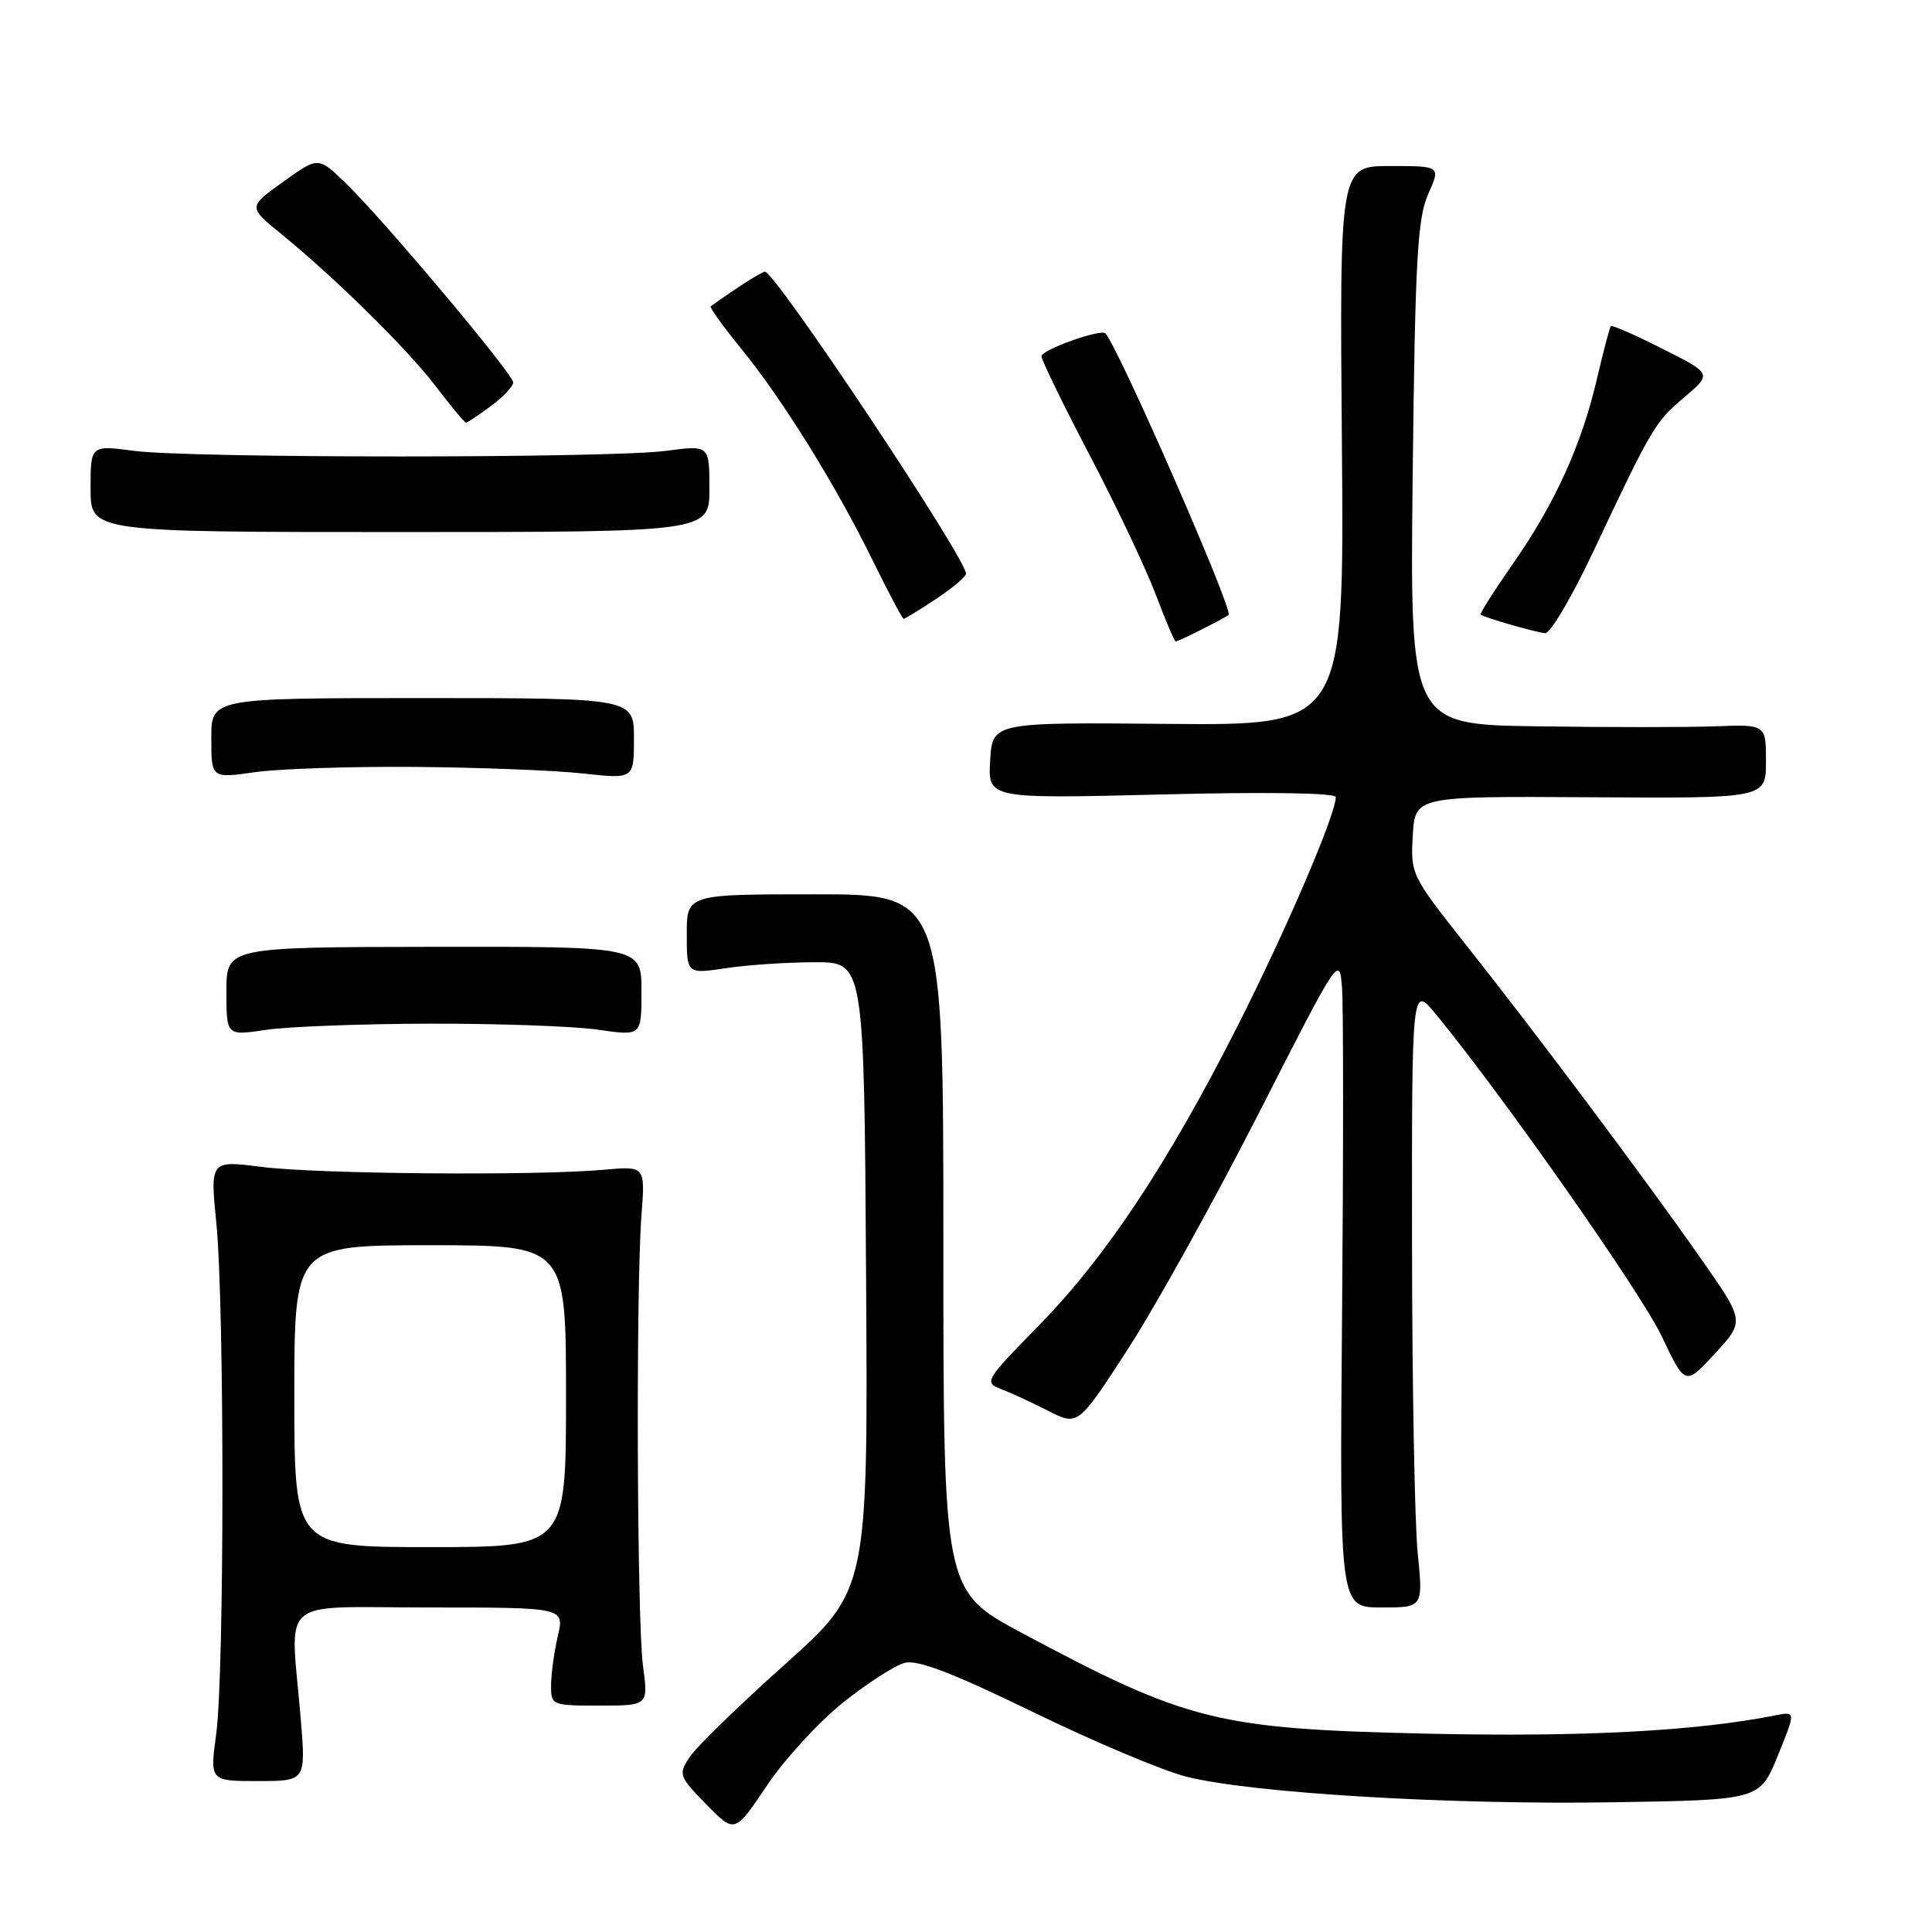 <?xml version="1.0" encoding="UTF-8" standalone="no"?>
<!DOCTYPE svg PUBLIC "-//W3C//DTD SVG 1.1//EN" "http://www.w3.org/Graphics/SVG/1.1/DTD/svg11.dtd" >
<svg xmlns="http://www.w3.org/2000/svg" xmlns:xlink="http://www.w3.org/1999/xlink" version="1.1" viewBox="0 0 256 256">
 <g >
 <path fill="currentColor"
d=" M 111.68 225.62 C 114.88 223.06 118.57 220.68 119.87 220.34 C 121.59 219.89 126.20 221.66 136.87 226.85 C 144.92 230.77 154.07 234.63 157.21 235.42 C 165.78 237.59 192.08 239.17 213.84 238.81 C 233.18 238.50 233.18 238.50 235.57 232.63 C 237.96 226.76 237.96 226.76 235.23 227.30 C 224.67 229.39 209.59 230.18 189.16 229.72 C 161.29 229.09 157.41 228.13 135.47 216.41 C 125.00 210.82 125.00 210.82 125.00 164.66 C 125.00 118.50 125.00 118.50 108.00 118.50 C 91.00 118.50 91.00 118.50 91.00 123.78 C 91.00 129.07 91.00 129.07 96.25 128.28 C 99.14 127.85 104.42 127.50 108.00 127.50 C 114.50 127.50 114.50 127.50 114.76 169.09 C 115.02 210.68 115.02 210.68 103.98 220.56 C 97.90 226.00 92.23 231.52 91.37 232.84 C 89.87 235.12 89.97 235.38 93.58 239.08 C 97.36 242.95 97.36 242.95 101.61 236.61 C 103.94 233.13 108.48 228.18 111.68 225.62 Z  M 39.85 227.75 C 38.47 211.26 36.46 213.00 56.89 213.00 C 74.79 213.00 74.79 213.00 73.92 216.75 C 73.44 218.81 73.04 221.74 73.02 223.25 C 73.00 225.97 73.07 226.00 79.45 226.00 C 85.91 226.00 85.91 226.00 85.20 220.75 C 84.40 214.74 84.25 170.76 85.00 161.00 C 85.50 154.50 85.50 154.50 80.00 155.00 C 71.07 155.81 42.06 155.57 34.67 154.62 C 27.84 153.75 27.84 153.75 28.67 162.12 C 29.75 173.07 29.74 221.72 28.65 229.75 C 27.80 236.00 27.80 236.00 34.17 236.00 C 40.53 236.00 40.53 236.00 39.85 227.75 Z  M 187.85 205.75 C 187.45 201.76 187.11 183.20 187.10 164.50 C 187.07 130.50 187.07 130.50 190.28 134.41 C 199.20 145.27 217.44 171.28 220.19 177.07 C 223.30 183.63 223.30 183.63 227.24 179.35 C 231.19 175.07 231.19 175.07 225.39 166.79 C 217.97 156.18 203.69 137.11 194.26 125.21 C 187.02 116.07 186.90 115.84 187.20 110.71 C 187.50 105.50 187.50 105.50 210.75 105.64 C 234.00 105.79 234.00 105.79 234.00 100.89 C 234.00 95.99 234.00 95.99 227.25 96.24 C 223.54 96.38 212.92 96.38 203.66 96.24 C 186.82 96.00 186.82 96.00 187.19 62.75 C 187.51 34.46 187.82 28.94 189.23 25.75 C 190.90 22.00 190.90 22.00 184.20 22.00 C 177.50 22.00 177.50 22.00 177.81 59.06 C 178.11 96.13 178.11 96.13 154.81 95.92 C 131.50 95.71 131.50 95.71 131.20 100.78 C 130.90 105.84 130.90 105.84 153.95 105.27 C 167.84 104.92 177.00 105.06 177.00 105.62 C 177.00 107.93 170.36 123.39 163.93 136.06 C 154.67 154.32 146.48 166.64 137.55 175.74 C 130.57 182.86 130.37 183.19 132.61 184.04 C 133.89 184.53 136.71 185.83 138.89 186.94 C 142.84 188.96 142.84 188.96 149.47 178.73 C 153.11 173.10 160.91 159.05 166.80 147.50 C 177.50 126.50 177.50 126.50 177.83 131.00 C 178.01 133.47 178.01 152.94 177.83 174.25 C 177.50 213.00 177.50 213.00 183.04 213.00 C 188.58 213.00 188.58 213.00 187.85 205.75 Z  M 57.00 135.64 C 66.08 135.62 76.09 135.98 79.25 136.44 C 85.00 137.28 85.00 137.28 85.00 131.35 C 85.00 125.42 85.00 125.42 57.50 125.46 C 30.00 125.50 30.00 125.50 30.00 131.38 C 30.00 137.25 30.00 137.25 35.25 136.46 C 38.14 136.03 47.92 135.66 57.00 135.64 Z  M 55.00 101.62 C 63.53 101.69 73.54 102.08 77.25 102.49 C 84.00 103.23 84.00 103.23 84.00 97.87 C 84.00 92.50 84.00 92.50 56.00 92.50 C 28.00 92.50 28.00 92.50 28.00 97.82 C 28.00 103.14 28.00 103.14 33.75 102.32 C 36.91 101.87 46.47 101.55 55.00 101.62 Z  M 159.30 83.37 C 161.06 82.48 162.64 81.63 162.80 81.49 C 163.47 80.91 148.28 46.21 146.48 44.18 C 145.90 43.53 138.00 46.35 138.00 47.21 C 138.00 47.70 140.87 53.59 144.38 60.30 C 147.90 67.01 151.83 75.31 153.13 78.75 C 154.43 82.19 155.63 85.00 155.79 85.00 C 155.96 85.00 157.54 84.27 159.30 83.37 Z  M 211.04 73.25 C 218.93 56.53 219.27 55.95 223.18 52.64 C 226.85 49.52 226.85 49.52 220.30 46.22 C 216.70 44.40 213.61 43.05 213.45 43.21 C 213.29 43.38 212.47 46.49 211.62 50.13 C 209.59 58.91 206.03 66.75 200.47 74.70 C 197.96 78.30 196.04 81.33 196.20 81.45 C 196.79 81.86 203.52 83.80 204.74 83.90 C 205.42 83.95 208.25 79.16 211.04 73.25 Z  M 124.02 79.37 C 126.21 77.92 128.00 76.41 128.00 76.02 C 128.00 73.97 102.72 36.00 101.36 36.00 C 100.93 36.00 97.55 38.16 94.17 40.59 C 93.99 40.72 95.81 43.25 98.22 46.21 C 103.72 52.97 110.70 64.20 115.63 74.25 C 117.73 78.51 119.57 82.00 119.74 82.00 C 119.91 82.00 121.83 80.82 124.02 79.37 Z  M 94.00 64.74 C 94.00 58.98 94.00 58.98 88.25 59.74 C 80.78 60.73 25.22 60.73 17.75 59.74 C 12.00 58.98 12.00 58.98 12.00 64.74 C 12.00 70.50 12.00 70.50 53.00 70.50 C 94.00 70.50 94.00 70.50 94.00 64.74 Z  M 65.04 53.81 C 66.67 52.61 68.00 51.20 68.00 50.68 C 68.00 49.54 50.63 28.89 45.67 24.13 C 42.16 20.76 42.16 20.76 37.52 24.09 C 32.88 27.42 32.88 27.42 37.19 30.94 C 44.54 36.94 53.93 46.19 57.76 51.21 C 59.77 53.84 61.56 56.00 61.75 56.00 C 61.93 56.00 63.41 55.02 65.04 53.81 Z  M 39.00 185.00 C 39.00 165.00 39.00 165.00 57.00 165.00 C 75.00 165.00 75.00 165.00 75.00 185.00 C 75.00 205.00 75.00 205.00 57.00 205.00 C 39.00 205.00 39.00 205.00 39.00 185.00 Z "/>
</g>
</svg>